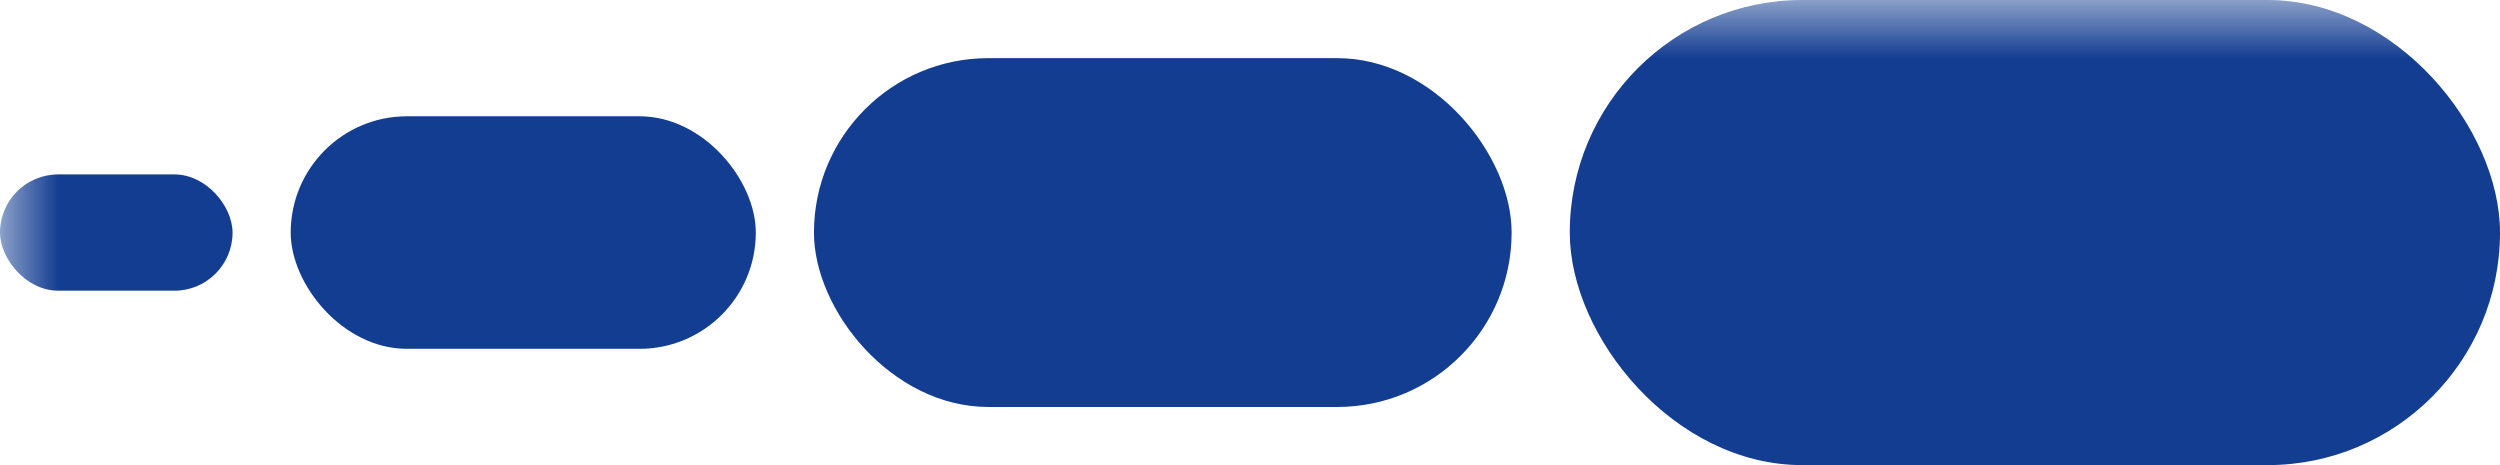 <?xml version="1.0" encoding="UTF-8"?>
<svg xmlns="http://www.w3.org/2000/svg" xmlns:xlink="http://www.w3.org/1999/xlink"
     width="21.5" height="4" viewBox="0 0 21.5 4">
<defs>
<mask id="d0">
<rect x="-10.75" y="-2" width="43" height="8" fill="white" />
</mask>
<g id="d1">
<rect x="-1.00" y="-0.50" width="2.00" height="1.00" fill="#133d91ff" rx="0.5" ry="0.5" transform="rotate(0.0)" />
</g>
<g id="d2">
<rect x="-2.00" y="-1.00" width="4.00" height="2.00" fill="#133d91ff" rx="1.0" ry="1.0" transform="rotate(0.0)" />
</g>
<g id="d3">
<rect x="-3.00" y="-1.50" width="6.00" height="3.00" fill="#133d91ff" rx="1.5" ry="1.5" transform="rotate(0.0)" />
</g>
<g id="d4">
<rect x="-4.00" y="-2.00" width="8.00" height="4.00" fill="#133d91ff" rx="2.0" ry="2.0" transform="rotate(0.0)" />
</g>
</defs>
<g mask="url(#d0)">
<g></g>
<use xlink:href="#d1" x="1" y="2" />
<use xlink:href="#d2" x="4.5" y="2" />
<use xlink:href="#d3" x="10" y="2" />
<use xlink:href="#d4" x="17.5" y="2" />
</g>
</svg>